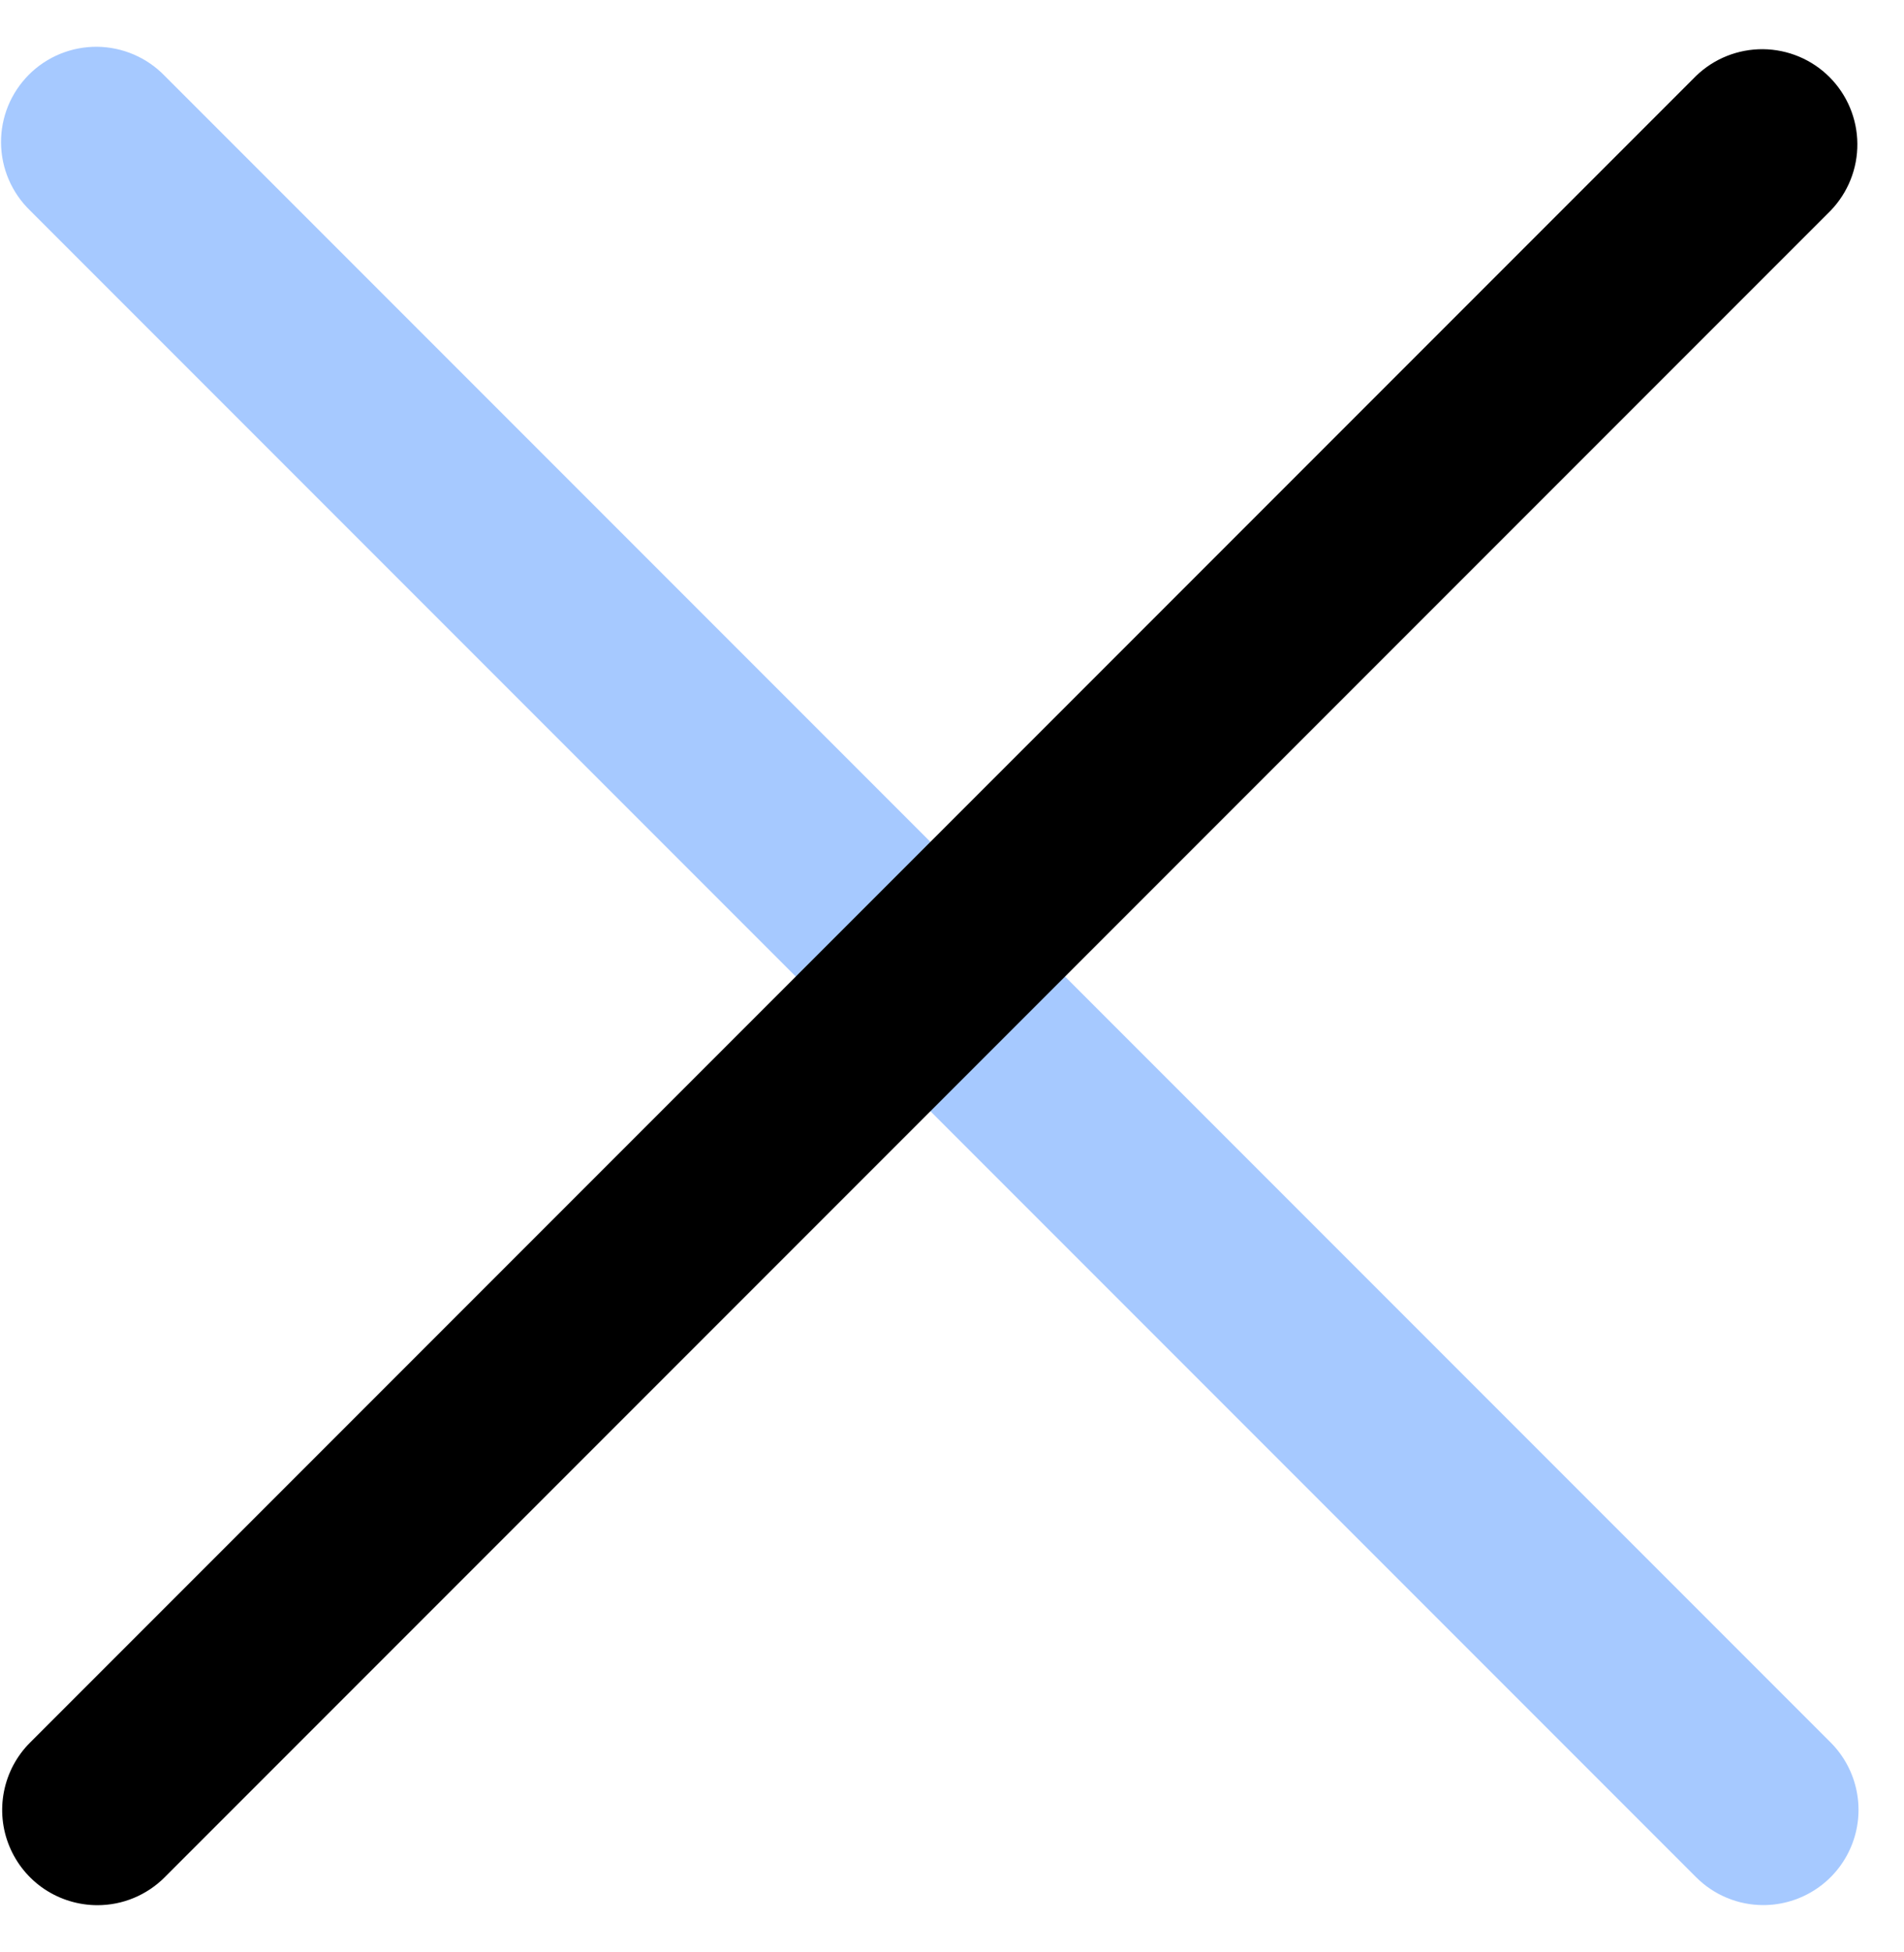 <svg width="40" height="41" viewBox="0 0 40 41" fill="none" xmlns="http://www.w3.org/2000/svg">
<path d="M37.046 40.007C36.783 40.007 36.523 39.956 36.281 39.855C36.038 39.755 35.818 39.607 35.632 39.421L0.632 4.421C0.441 4.236 0.289 4.016 0.184 3.772C0.079 3.528 0.024 3.265 0.022 3C0.019 2.734 0.07 2.471 0.17 2.225C0.271 1.979 0.42 1.756 0.607 1.568C0.795 1.38 1.018 1.232 1.264 1.131C1.51 1.031 1.773 0.98 2.039 0.982C2.304 0.985 2.567 1.04 2.811 1.145C3.055 1.25 3.276 1.402 3.46 1.593L38.46 36.593C38.739 36.873 38.929 37.229 39.006 37.617C39.083 38.005 39.044 38.406 38.892 38.772C38.741 39.137 38.485 39.449 38.156 39.669C37.828 39.888 37.441 40.007 37.046 40.007Z" fill="#A6C9FF"/>
<path d="M2.045 40.009C1.649 40.008 1.263 39.891 0.934 39.672C0.605 39.452 0.349 39.139 0.198 38.774C0.046 38.409 0.007 38.007 0.084 37.619C0.161 37.231 0.351 36.874 0.631 36.595L35.631 1.595C36.008 1.23 36.513 1.029 37.038 1.033C37.562 1.038 38.064 1.248 38.435 1.619C38.805 1.99 39.016 2.492 39.02 3.016C39.025 3.54 38.823 4.045 38.459 4.423L3.459 39.423C3.274 39.609 3.053 39.756 2.811 39.857C2.568 39.958 2.308 40.009 2.045 40.009Z" fill="black"/>
</svg>
